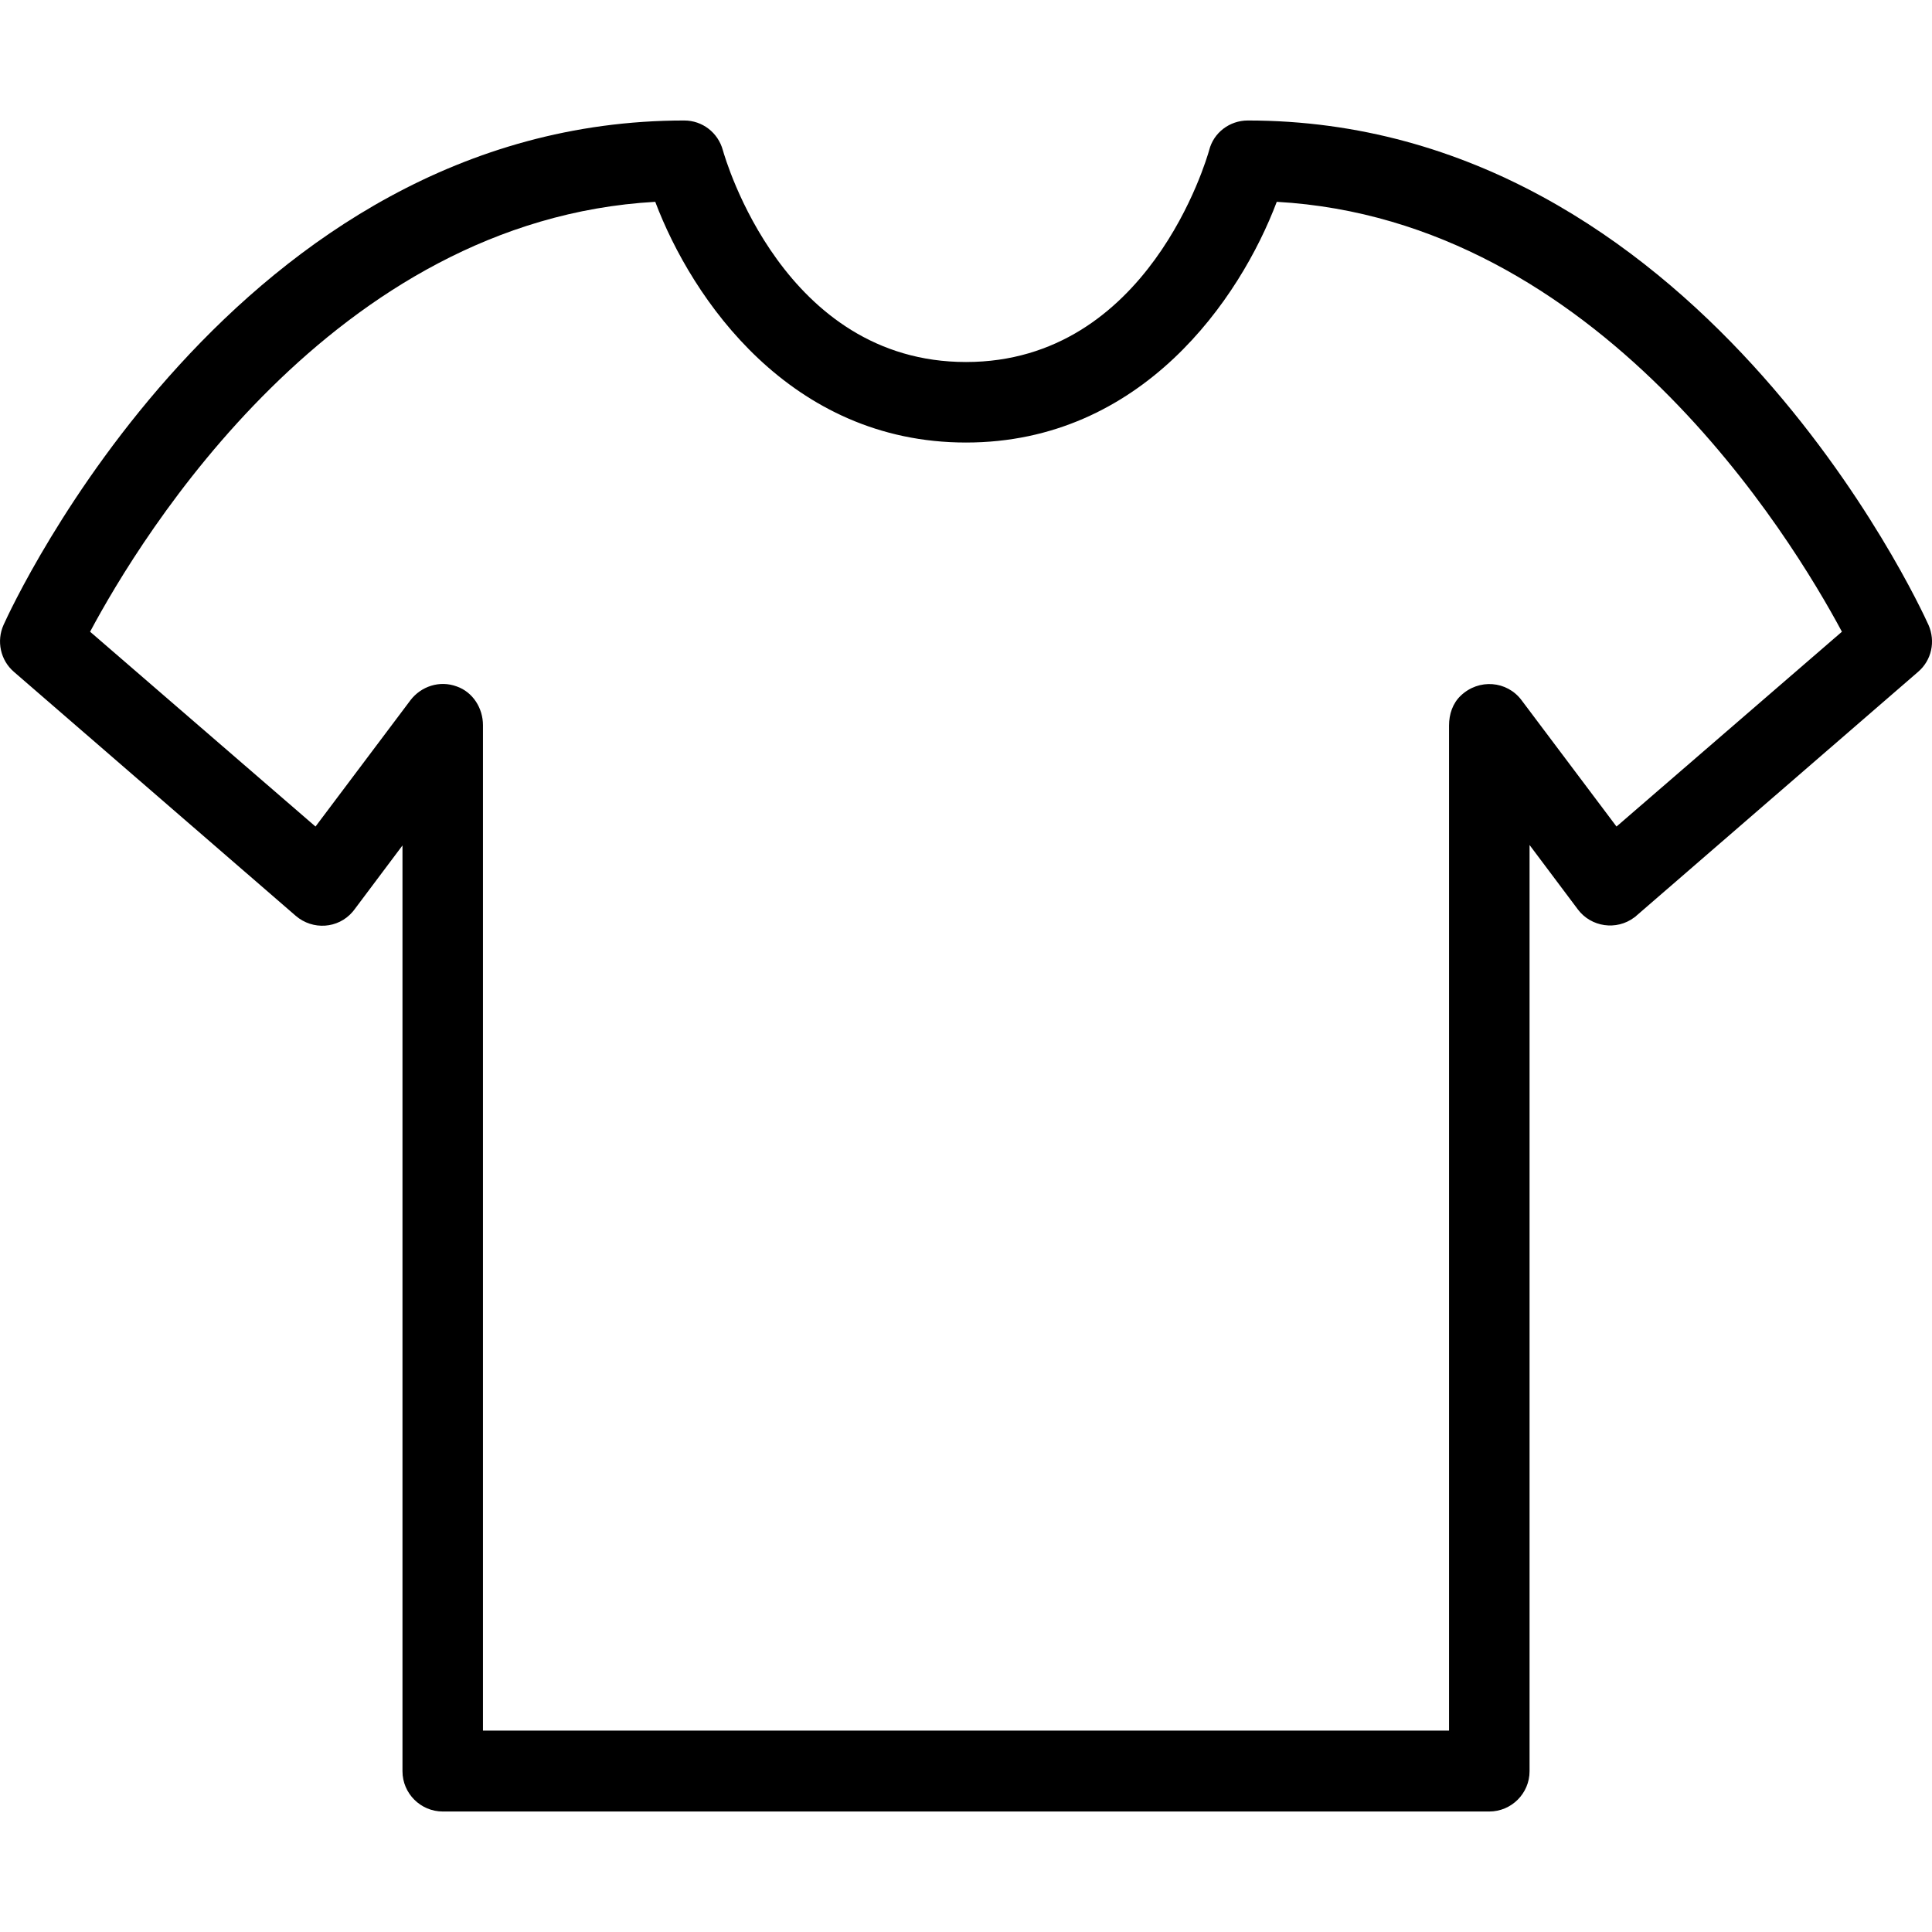 <svg viewBox="0 0 511.96 511.96" xmlns="http://www.w3.org/2000/svg"><path d="M511.02 165.58c-2.453-5.44-61.653-133.65-180.37-133.65-4.8 0-9.067 3.2-10.24 7.893-.64 2.24-16.107 56.107-64.427 56.107s-63.787-53.867-64.427-56.107c-1.28-4.693-5.44-7.893-10.24-7.893-118.72 0-177.92 128.21-180.37 133.65-1.92 4.267-.853 9.387 2.773 12.48l74.667 64.64c4.48 3.84 11.2 3.413 15.04-1.067.213-.213.32-.427.427-.533l12.8-17.067v245.33c0 5.867 4.8 10.667 10.667 10.667h277.33c5.867 0 10.667-4.8 10.667-10.667v-245.44l12.8 17.067c3.52 4.693 10.24 5.653 14.933 2.133.213-.107.427-.32.533-.427l74.667-64.64c3.627-3.092 4.693-8.105 2.773-12.479zm-82.666 53.44l-25.173-33.493c-3.84-5.12-11.307-5.76-16.107-1.173-2.133 2.027-3.093 4.907-3.093 7.893v266.35h-256v-266.45c0-4.48-2.667-8.747-6.933-10.24-4.587-1.707-9.493 0-12.267 3.627l-25.174 33.493L23.874 167.4c13.44-25.173 64.427-109.12 149.76-113.92 9.707 25.707 35.733 63.787 82.347 63.787s72.64-38.08 82.347-63.787c85.333 4.8 136.32 88.853 149.76 113.92l-59.734 51.627z"/></svg>